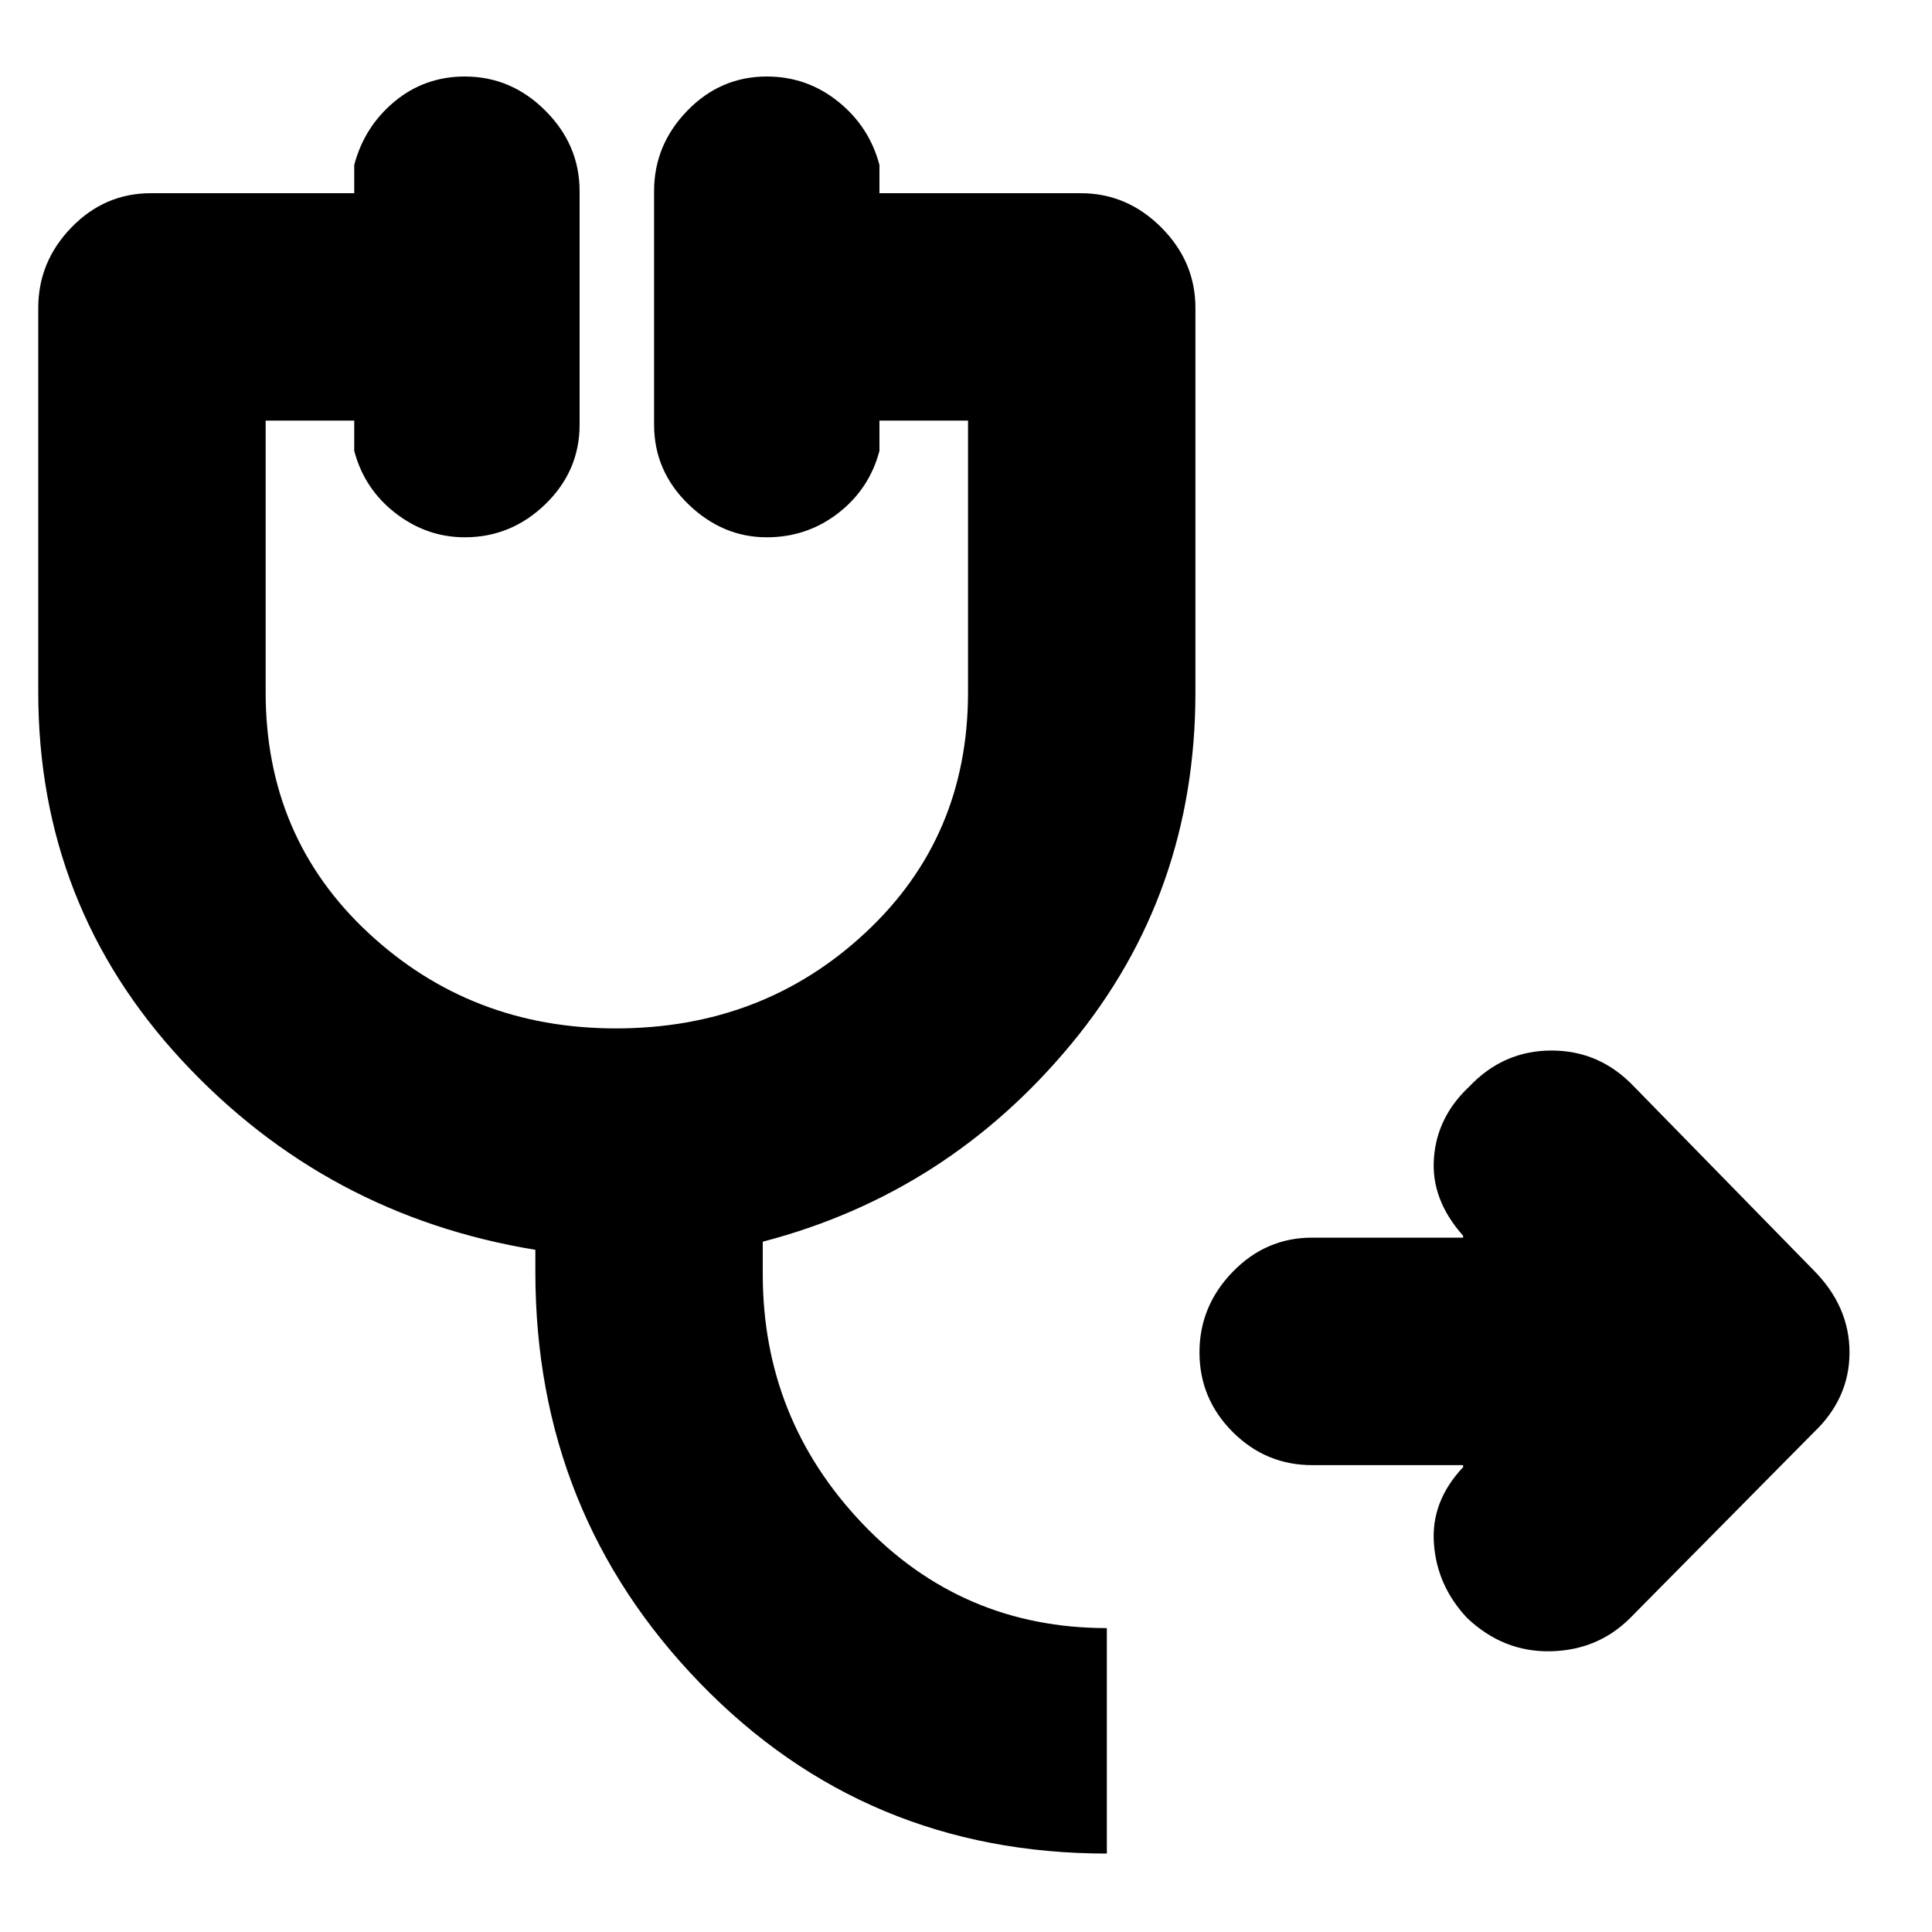 <svg xmlns="http://www.w3.org/2000/svg" height="20" width="20"><path d="M11.458 19.188q-2.5 0-4.208-1.761-1.708-1.76-1.708-4.26v-.229q-2.167-.355-3.657-1.959Q.396 9.375.396 7.167V3.188q0-.48.344-.834Q1.083 2 1.562 2h2.105v-.292q.104-.396.416-.656.313-.26.729-.26.48 0 .834.354T6 1.979v2.417q0 .479-.354.823-.354.343-.834.343-.395 0-.718-.25-.323-.25-.427-.645v-.313H2.75v2.813q0 1.5 1.062 2.489 1.063.99 2.563.99 1.521 0 2.583-.99 1.063-.989 1.063-2.489V4.354h-.917v.313q-.104.395-.427.645t-.739.25q-.459 0-.813-.343-.354-.344-.354-.823V1.979q0-.479.344-.833.343-.354.823-.354.416 0 .739.26t.427.656V2h2.084q.479 0 .833.354t.354.834v3.979q0 2.083-1.281 3.635-1.282 1.552-3.198 2.052v.334q0 1.5 1.031 2.583 1.031 1.083 2.531 1.083Zm2.125-4.021q-.479 0-.823-.344-.343-.344-.343-.823t.343-.833q.344-.355.823-.355h1.563v-.02q-.334-.375-.302-.802.031-.428.364-.74.354-.375.854-.375t.855.375l1.854 1.896q.375.375.375.854t-.375.833l-1.896 1.917q-.333.333-.823.344-.49.01-.864-.344-.313-.333-.344-.771-.032-.437.302-.791v-.021Z"/></svg>
